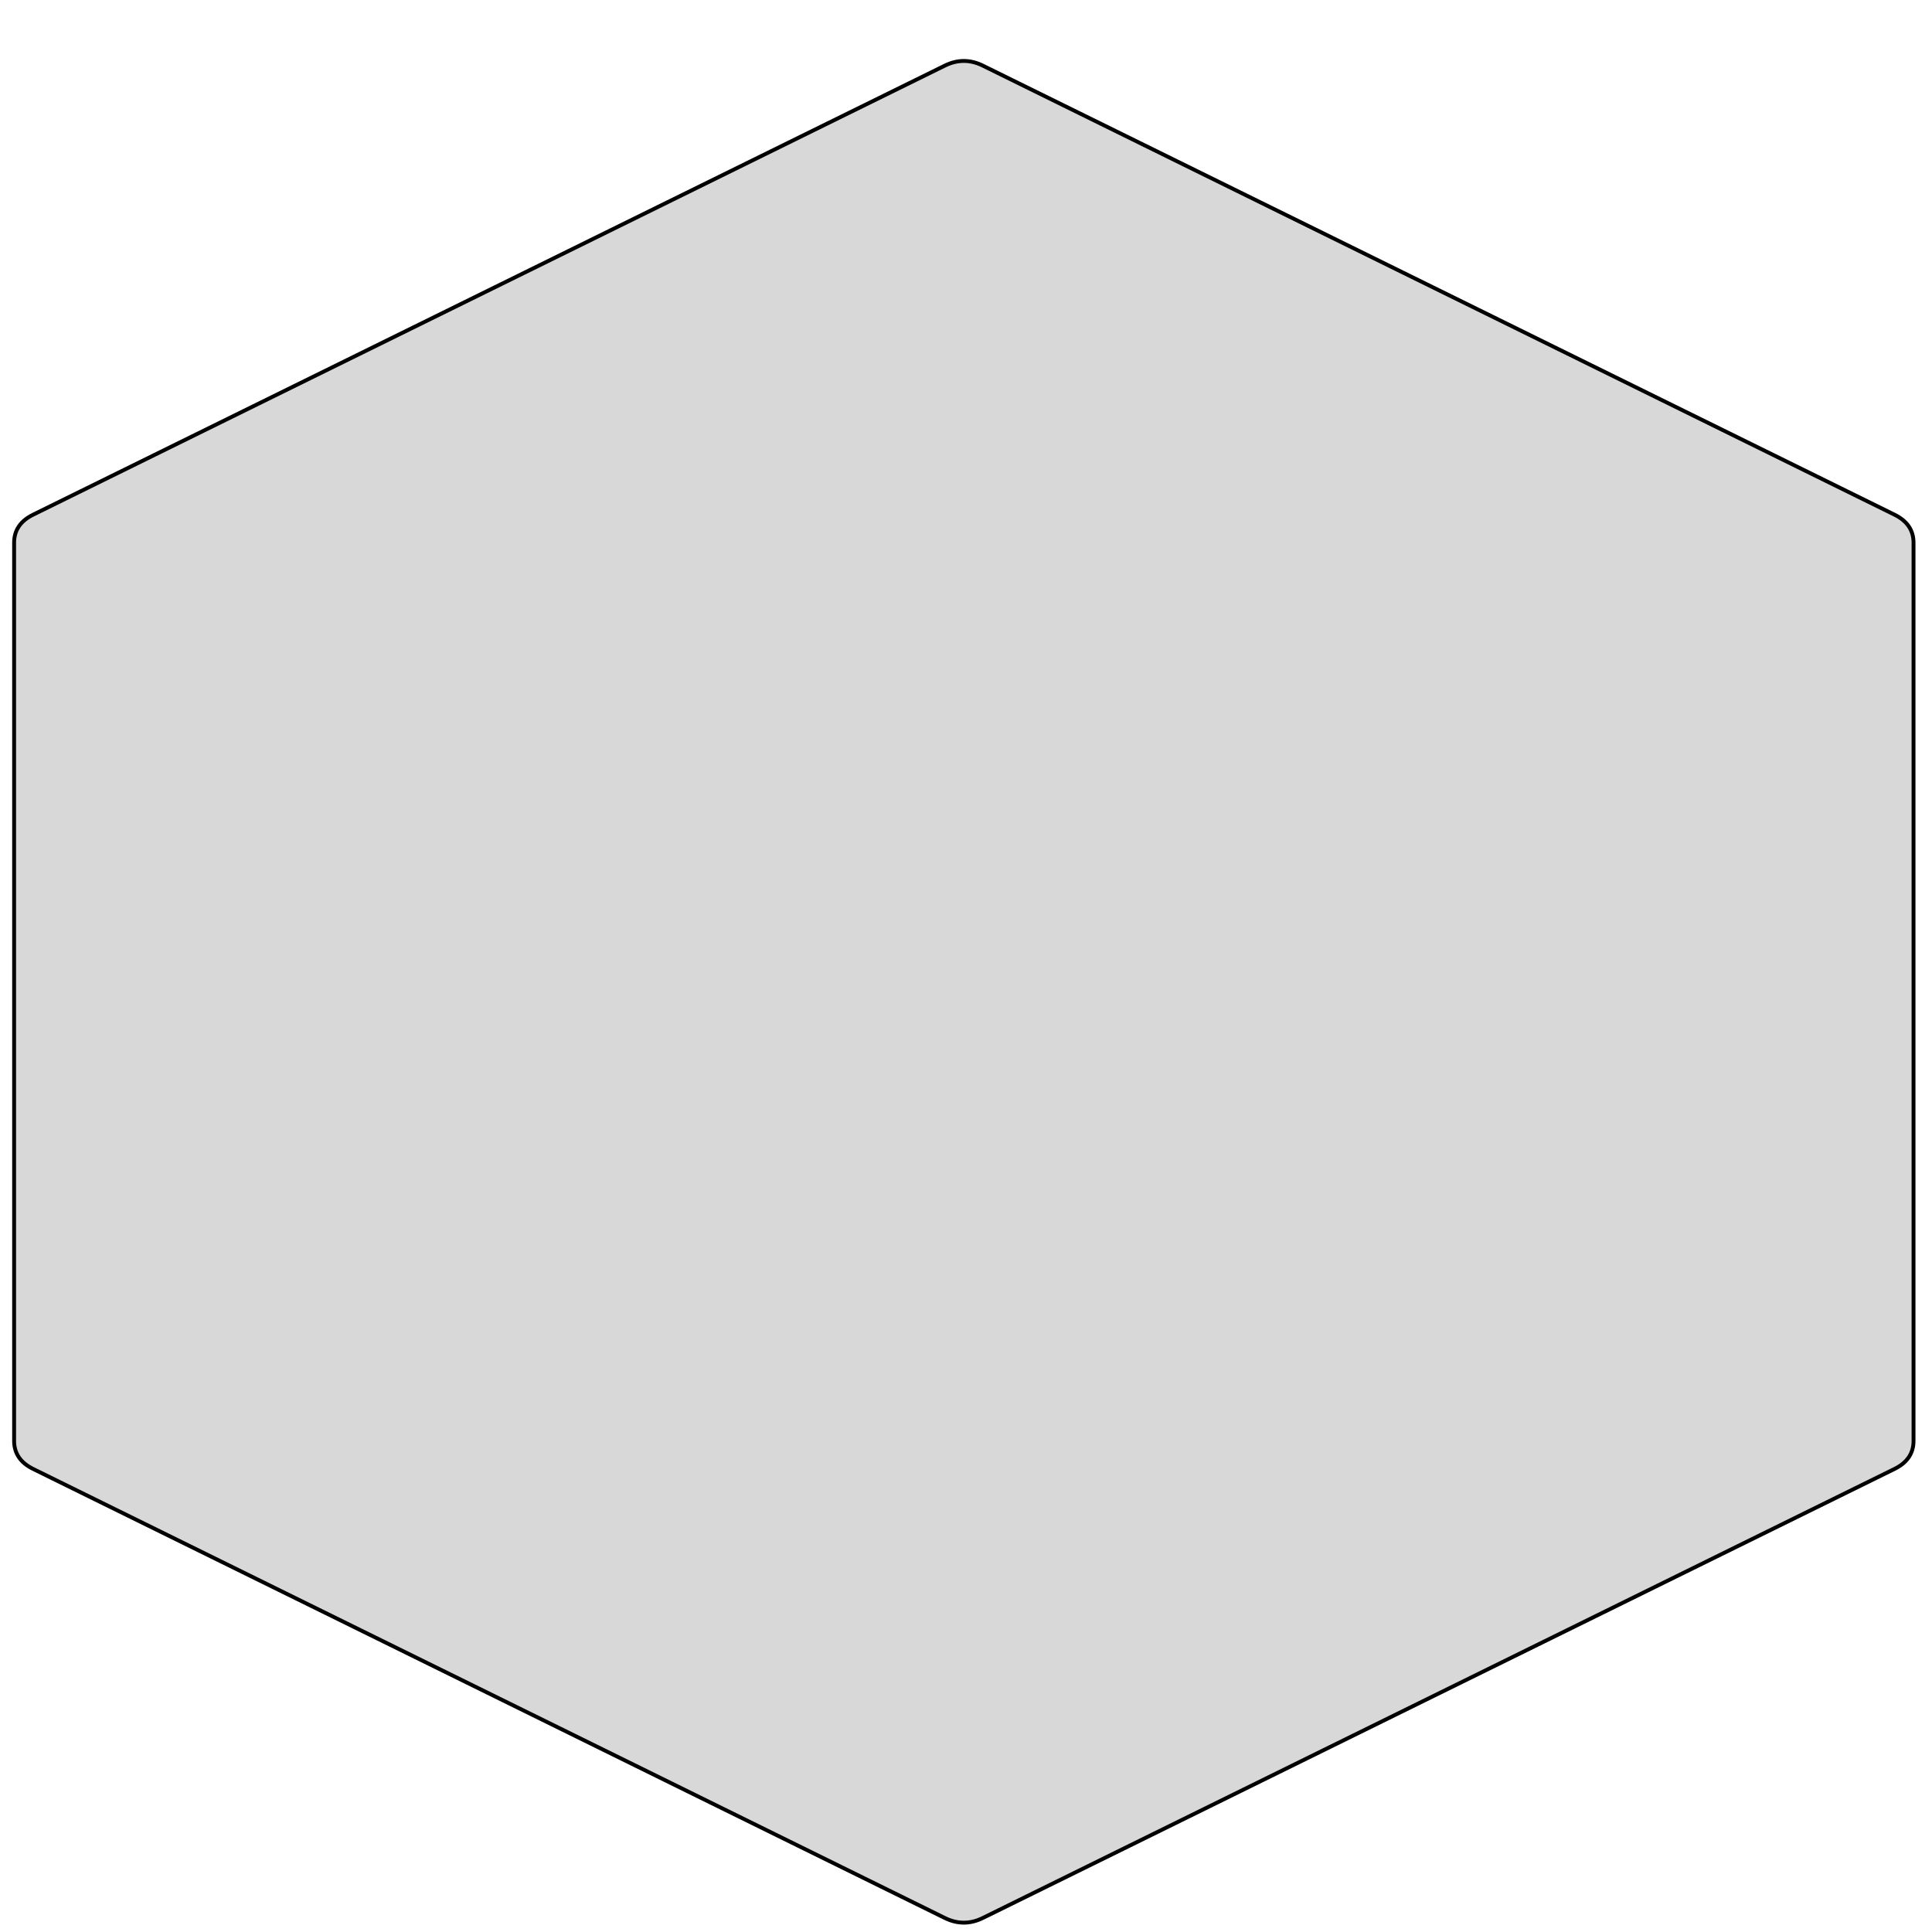 <?xml version="1.0" encoding="utf-8"?>
<svg viewBox="0 0 500 500" xmlns="http://www.w3.org/2000/svg" xmlns:bx="https://boxy-svg.com">
  <path d="M 244.52 16.986 Q 249.436 14.565 254.352 16.986 L 490.304 133.201 Q 495.22 135.622 495.22 140.464 L 495.22 372.894 Q 495.22 377.736 490.304 380.157 L 254.352 496.372 Q 249.436 498.793 244.52 496.372 L 8.568 380.157 Q 3.652 377.736 3.652 372.894 L 3.652 140.464 Q 3.652 135.622 8.568 133.201 Z" style="fill: rgb(216, 216, 216); stroke: rgb(0, 0, 0);" bx:shape="n-gon 249.436 256.679 283.807 242.114 6 0.02 1@22fc2ad7"/>
</svg>